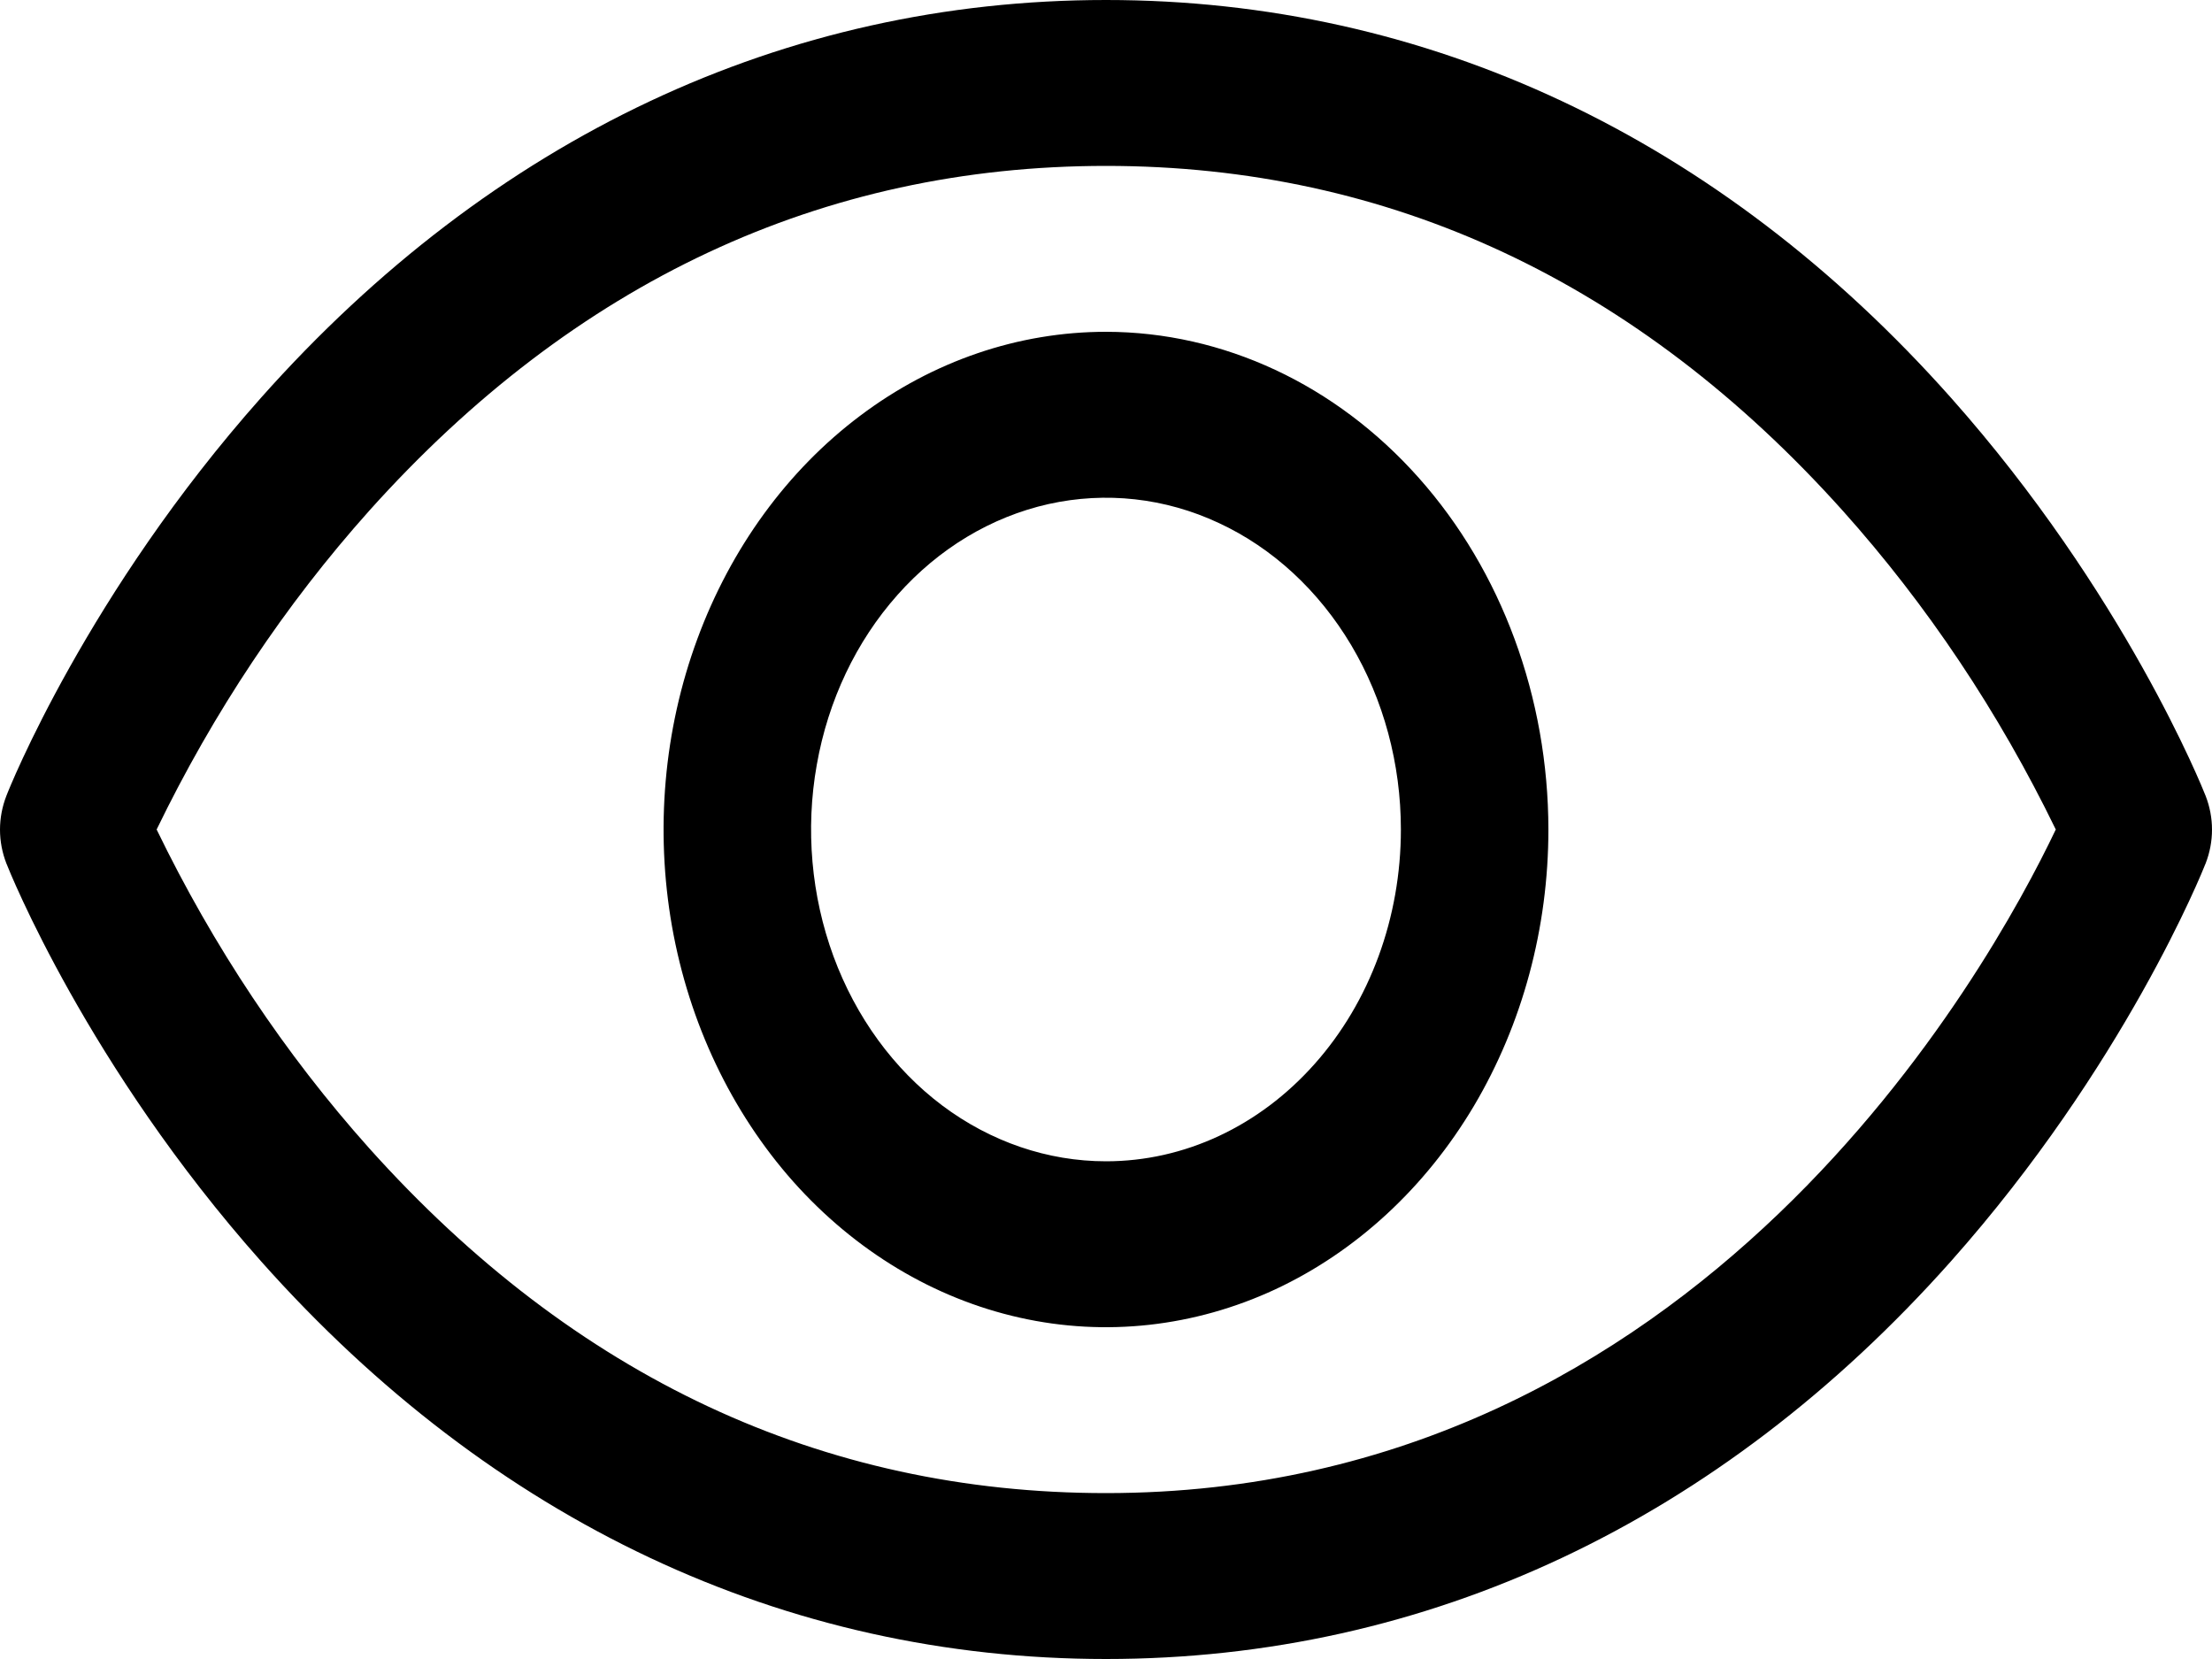 <svg width="16" height="12" viewBox="0 0 16 12" fill="none" xmlns="http://www.w3.org/2000/svg">
<path d="M15.954 5.757C15.931 5.698 15.366 4.288 14.111 2.876C12.438 0.995 10.325 0 8 0C5.675 0 3.562 0.995 1.889 2.876C0.634 4.288 0.067 5.7 0.046 5.757C0.016 5.834 0 5.917 0 6.001C0 6.085 0.016 6.168 0.046 6.245C0.069 6.304 0.634 7.712 1.889 9.124C3.562 11.005 5.675 12 8 12C10.325 12 12.438 11.005 14.111 9.124C15.366 7.712 15.931 6.304 15.954 6.245C15.984 6.168 16 6.085 16 6.001C16 5.917 15.984 5.834 15.954 5.757ZM8 10.8C5.948 10.8 4.155 9.961 2.671 8.306C2.062 7.625 1.544 6.848 1.133 6C1.544 5.152 2.062 4.375 2.671 3.694C4.155 2.039 5.948 1.2 8 1.2C10.052 1.2 11.845 2.039 13.329 3.694C13.939 4.375 14.458 5.152 14.87 6C14.389 7.01 12.295 10.8 8 10.8ZM8 2.4C7.367 2.4 6.748 2.611 6.222 3.007C5.696 3.402 5.286 3.965 5.044 4.622C4.801 5.28 4.738 6.004 4.861 6.702C4.985 7.401 5.29 8.042 5.737 8.546C6.185 9.049 6.755 9.392 7.376 9.531C7.996 9.67 8.64 9.598 9.225 9.326C9.809 9.053 10.309 8.592 10.661 8C11.012 7.408 11.2 6.712 11.2 6C11.199 5.046 10.862 4.13 10.262 3.456C9.662 2.781 8.848 2.401 8 2.4ZM8 8.4C7.578 8.4 7.166 8.259 6.815 7.996C6.464 7.732 6.191 7.357 6.029 6.918C5.868 6.48 5.825 5.997 5.908 5.532C5.99 5.066 6.193 4.639 6.492 4.303C6.79 3.967 7.17 3.739 7.584 3.646C7.998 3.554 8.427 3.601 8.816 3.783C9.206 3.964 9.539 4.272 9.774 4.667C10.008 5.061 10.133 5.525 10.133 6C10.133 6.637 9.909 7.247 9.508 7.697C9.108 8.147 8.566 8.4 8 8.4Z" fill="black"/>
</svg>
